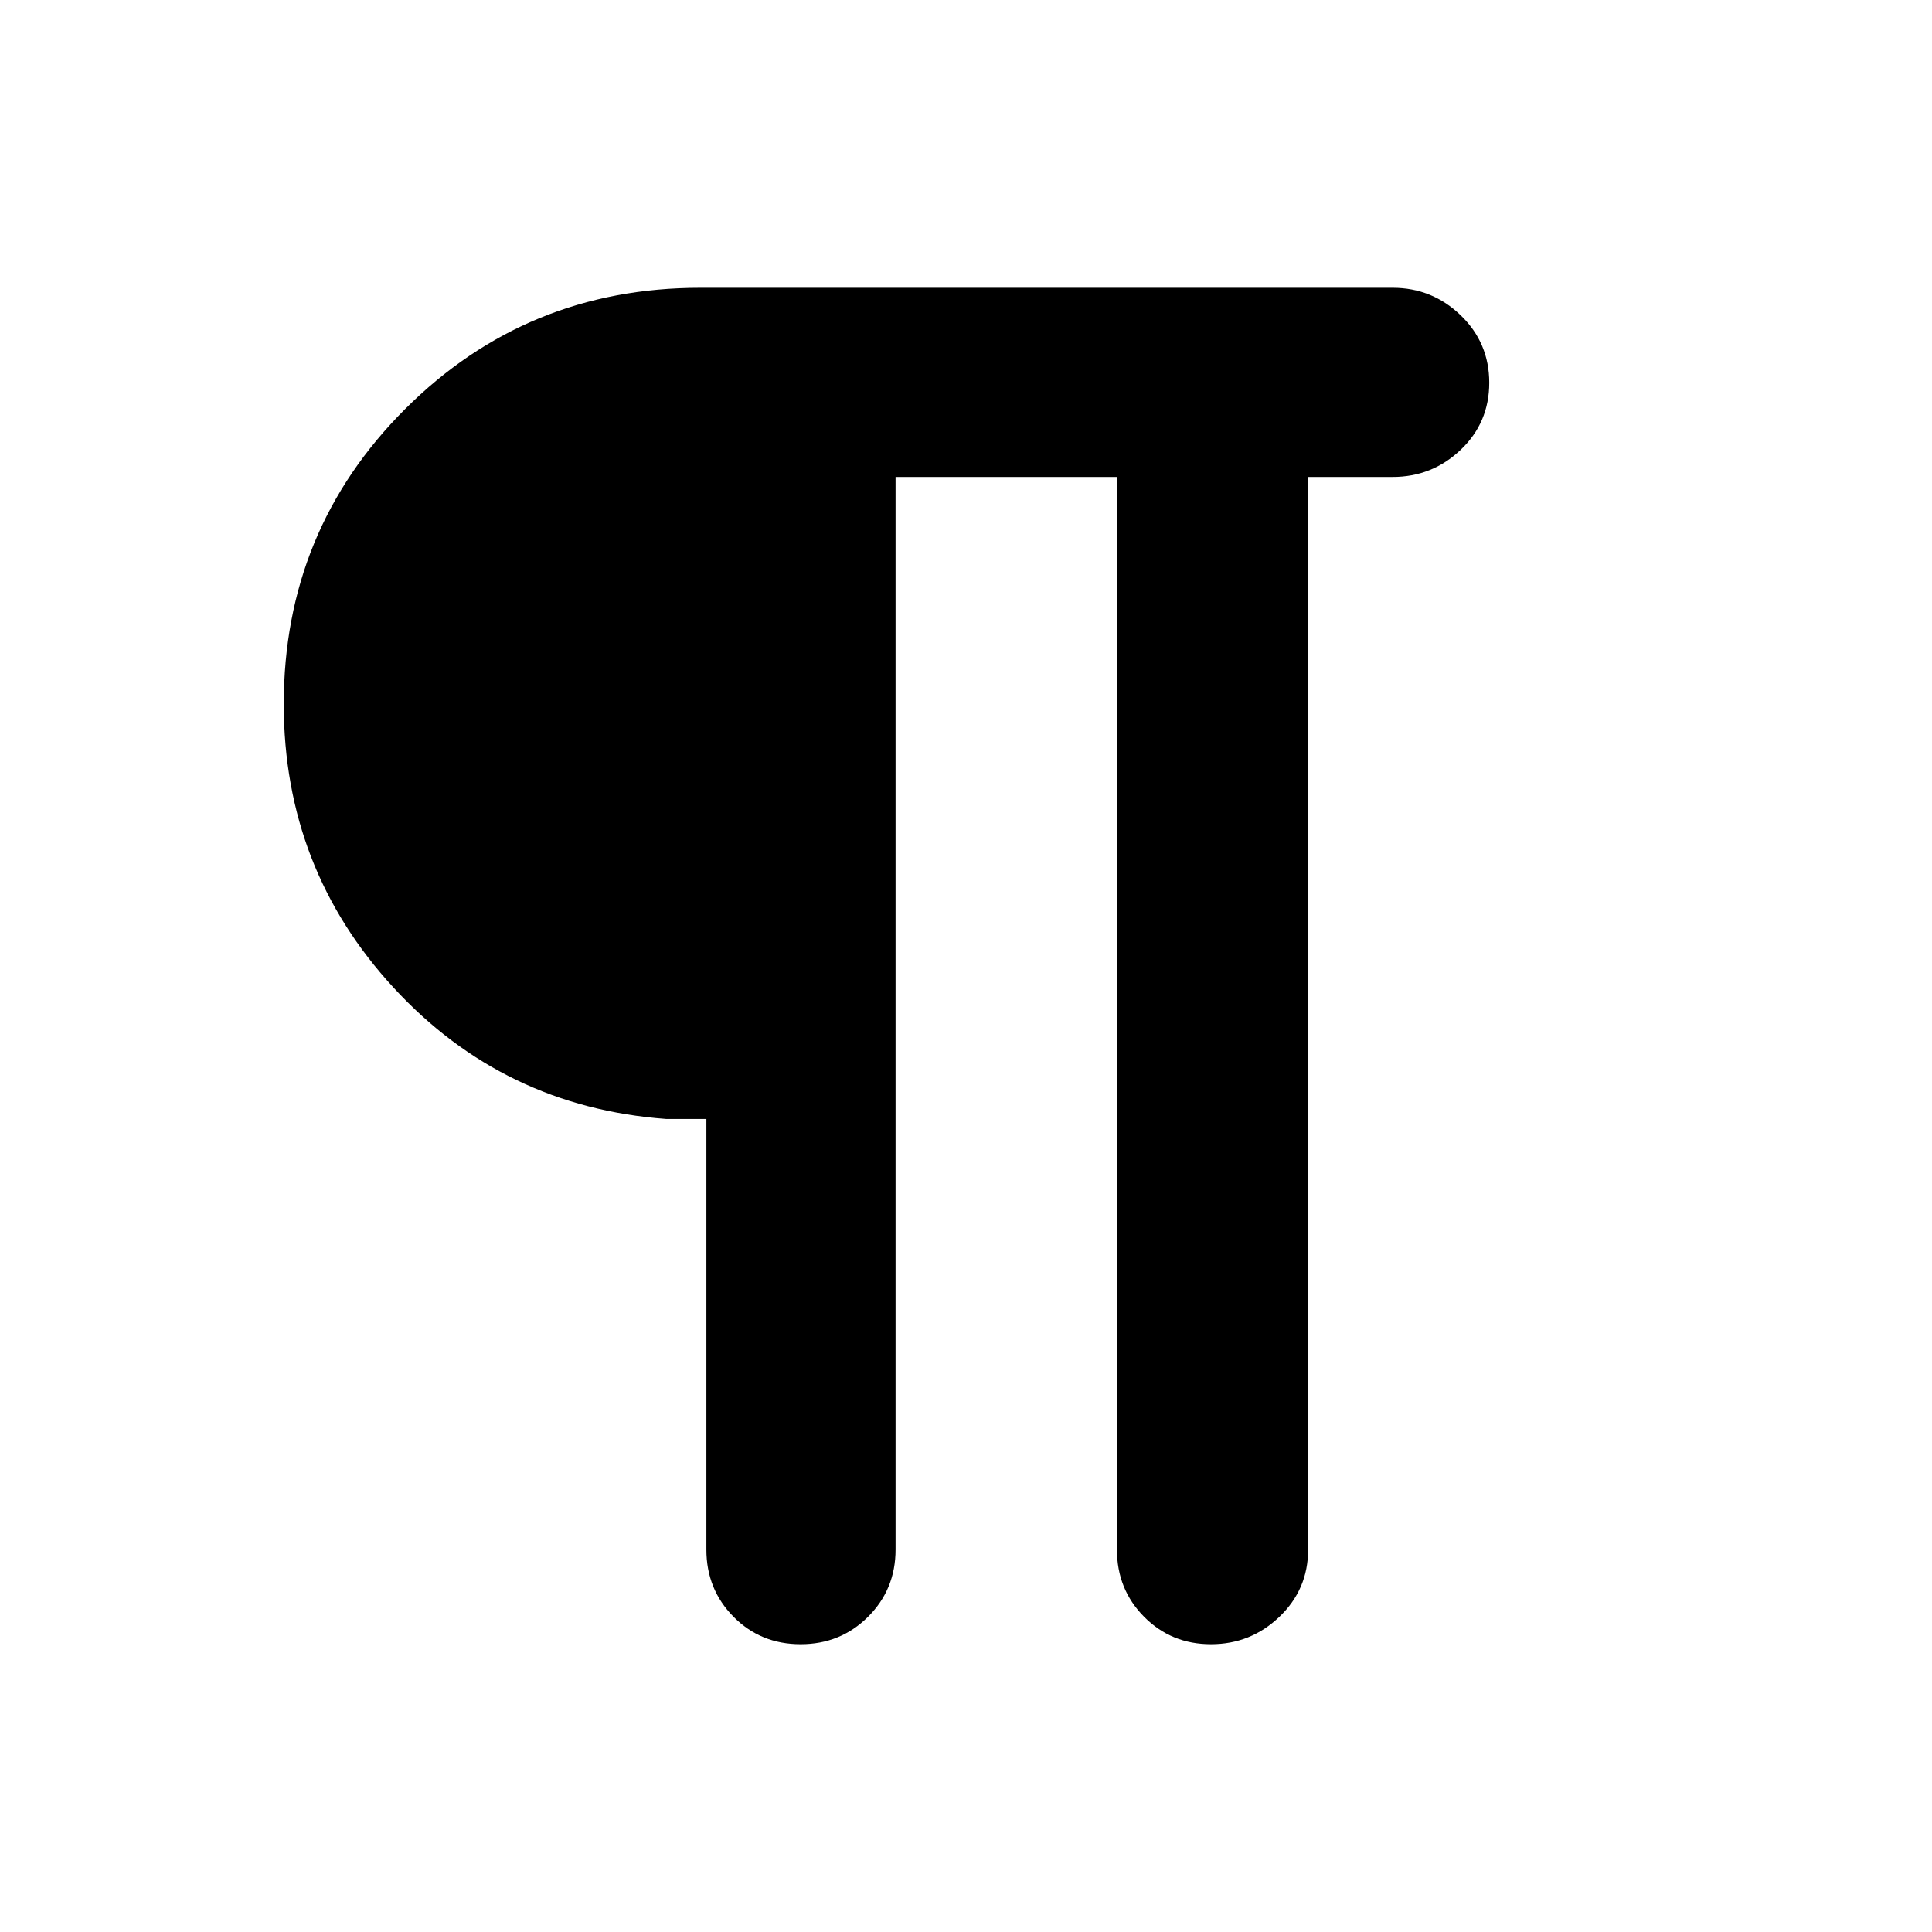 <svg xmlns="http://www.w3.org/2000/svg" width="48" height="48" viewBox="0 96 960 960"><path d="M397.825 913Q378 913 364.5 899.375 351 885.75 351 866V652h-20q-80.85-6-135.425-65.229Q141 527.543 141 445.894q0-86.404 60.32-146.649Q261.64 239 348 239h344q19.625 0 33.812 13.675Q740 266.351 740 286.175 740 306 725.812 319.5 711.625 333 692 333h-42v533q0 19.75-14.263 33.375t-34 13.625Q582 913 568.5 899.375 555 885.75 555 866V333H445v533q0 19.75-13.675 33.375Q417.649 913 397.825 913Z"/></svg>